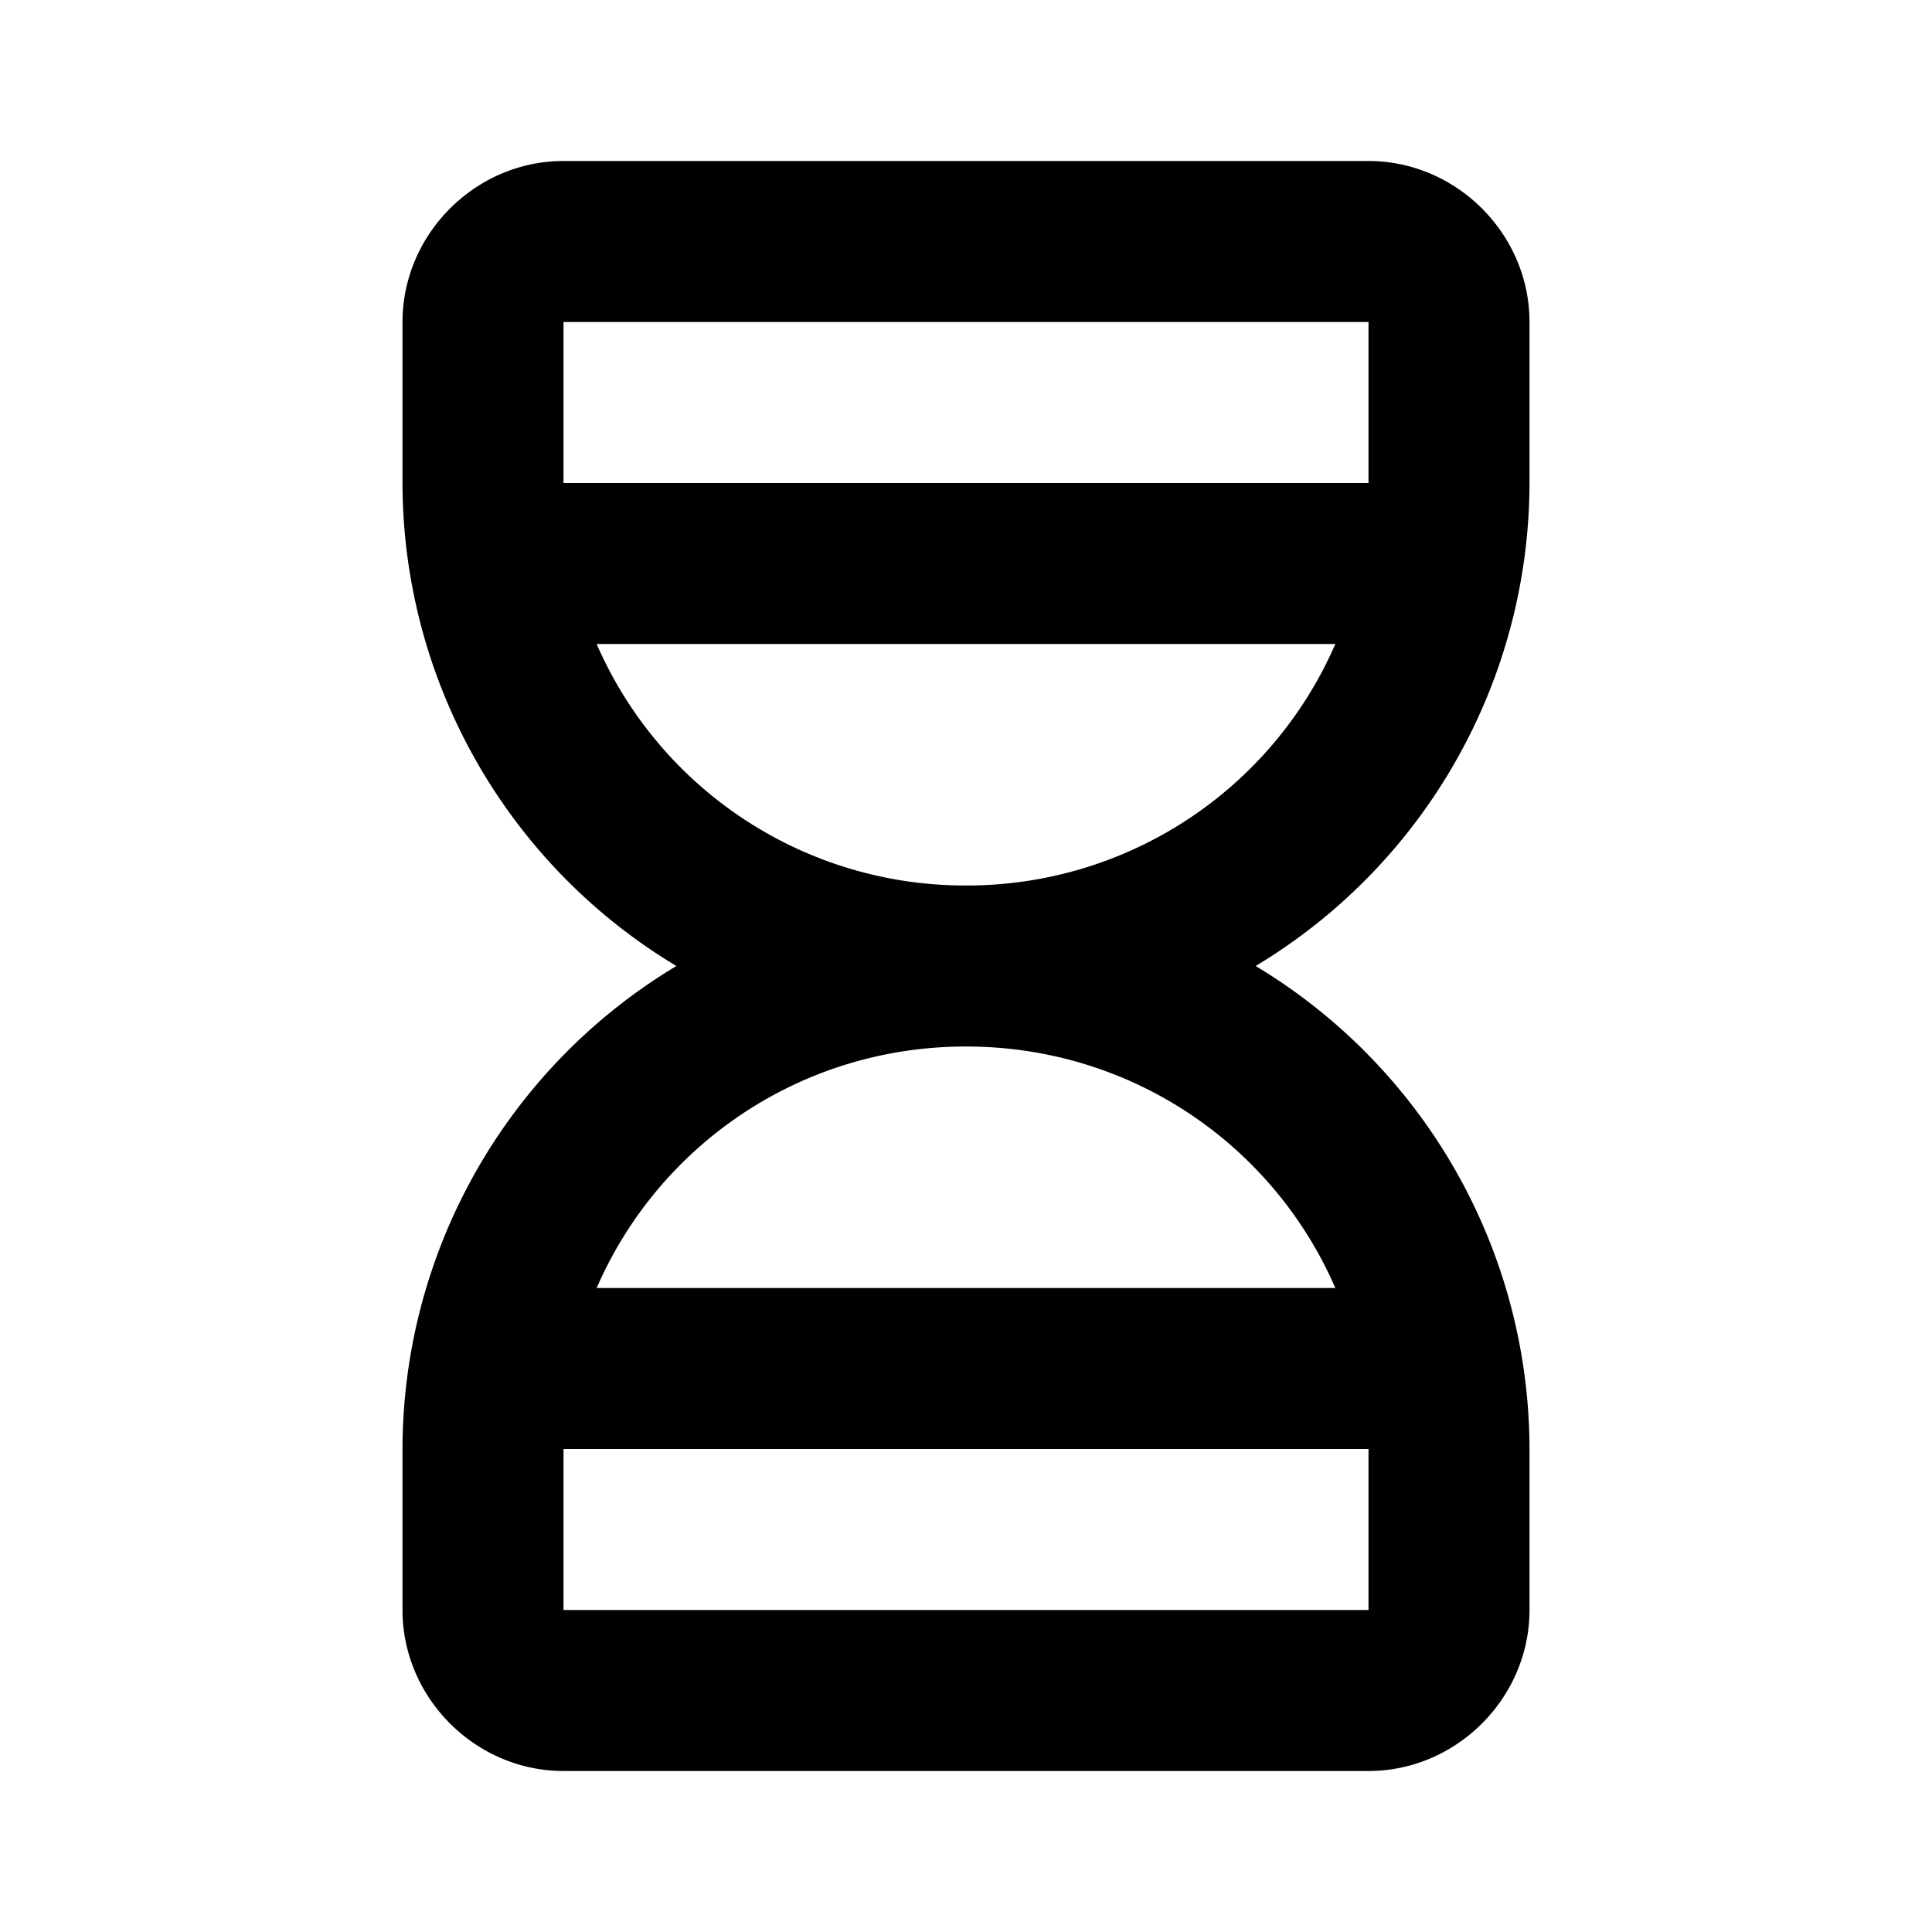 <svg xmlns="http://www.w3.org/2000/svg" width="24" height="24" viewBox="0 0 24 24"><path d="M7 2c-1.093 0-2 .907-2 2v2a7.01 7.01 0 0 0 3.402 6A7.01 7.01 0 0 0 5 18v2c0 1.093.907 2 2 2h10c1.093 0 2-.907 2-2v-2a7.01 7.01 0 0 0-3.402-6A7.01 7.01 0 0 0 19 6V4c0-1.093-.907-2-2-2zm0 2h10v2H7zm.412 4h9.176A4.99 4.99 0 0 1 12 11a4.99 4.99 0 0 1-4.588-3zM12 13c2.061 0 3.82 1.23 4.588 3H7.412C8.18 14.23 9.94 13 12 13zm-5 5h10v2H7z"/></svg>